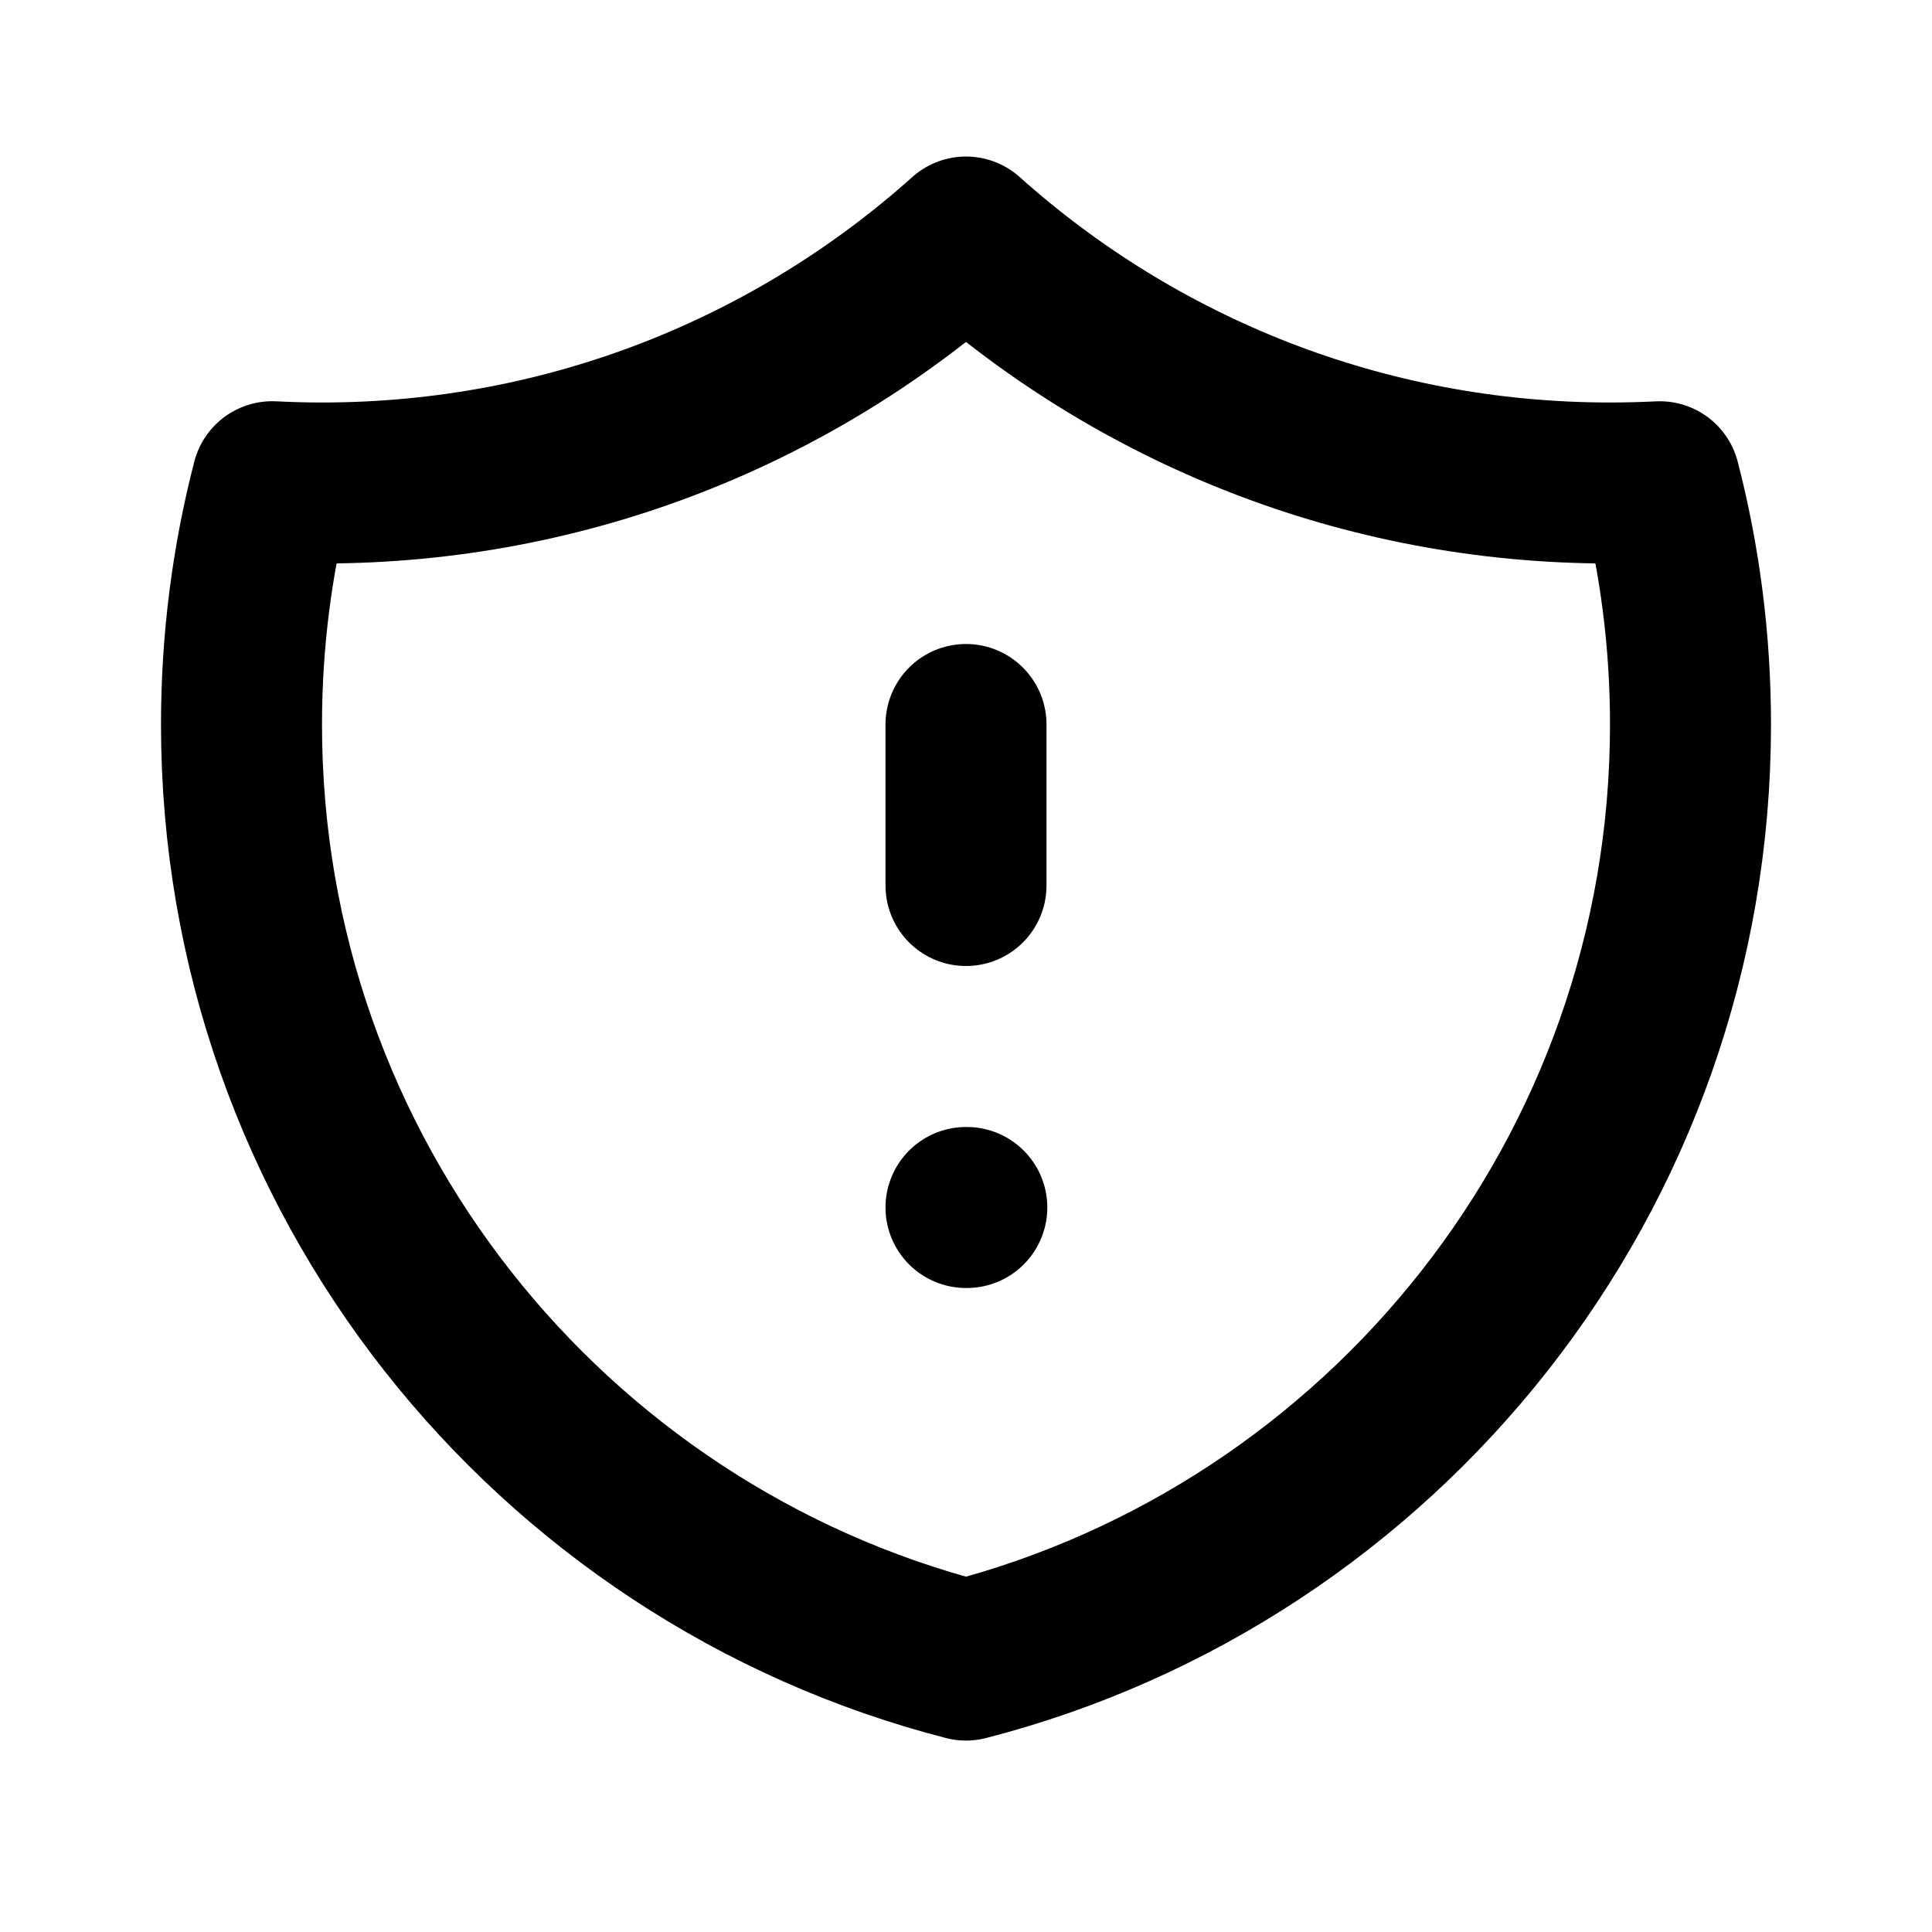 <svg width="48" height="48" viewBox="0 0 48 48" fill="none" xmlns="http://www.w3.org/2000/svg">
<path d="M24 18V22M24 30H24.02M41.236 11.969C40.827 11.989 40.414 12 40 12C33.853 12 28.246 9.689 24 5.889C19.754 9.689 14.147 12 8 12C7.586 12 7.174 11.989 6.764 11.968C6.265 13.896 6 15.917 6 18C6 29.183 13.649 38.58 24 41.244C34.351 38.58 42 29.183 42 18C42 15.917 41.735 13.896 41.236 11.969Z" stroke="black" stroke-width="4" stroke-linecap="round" stroke-linejoin="round"/>
</svg>
